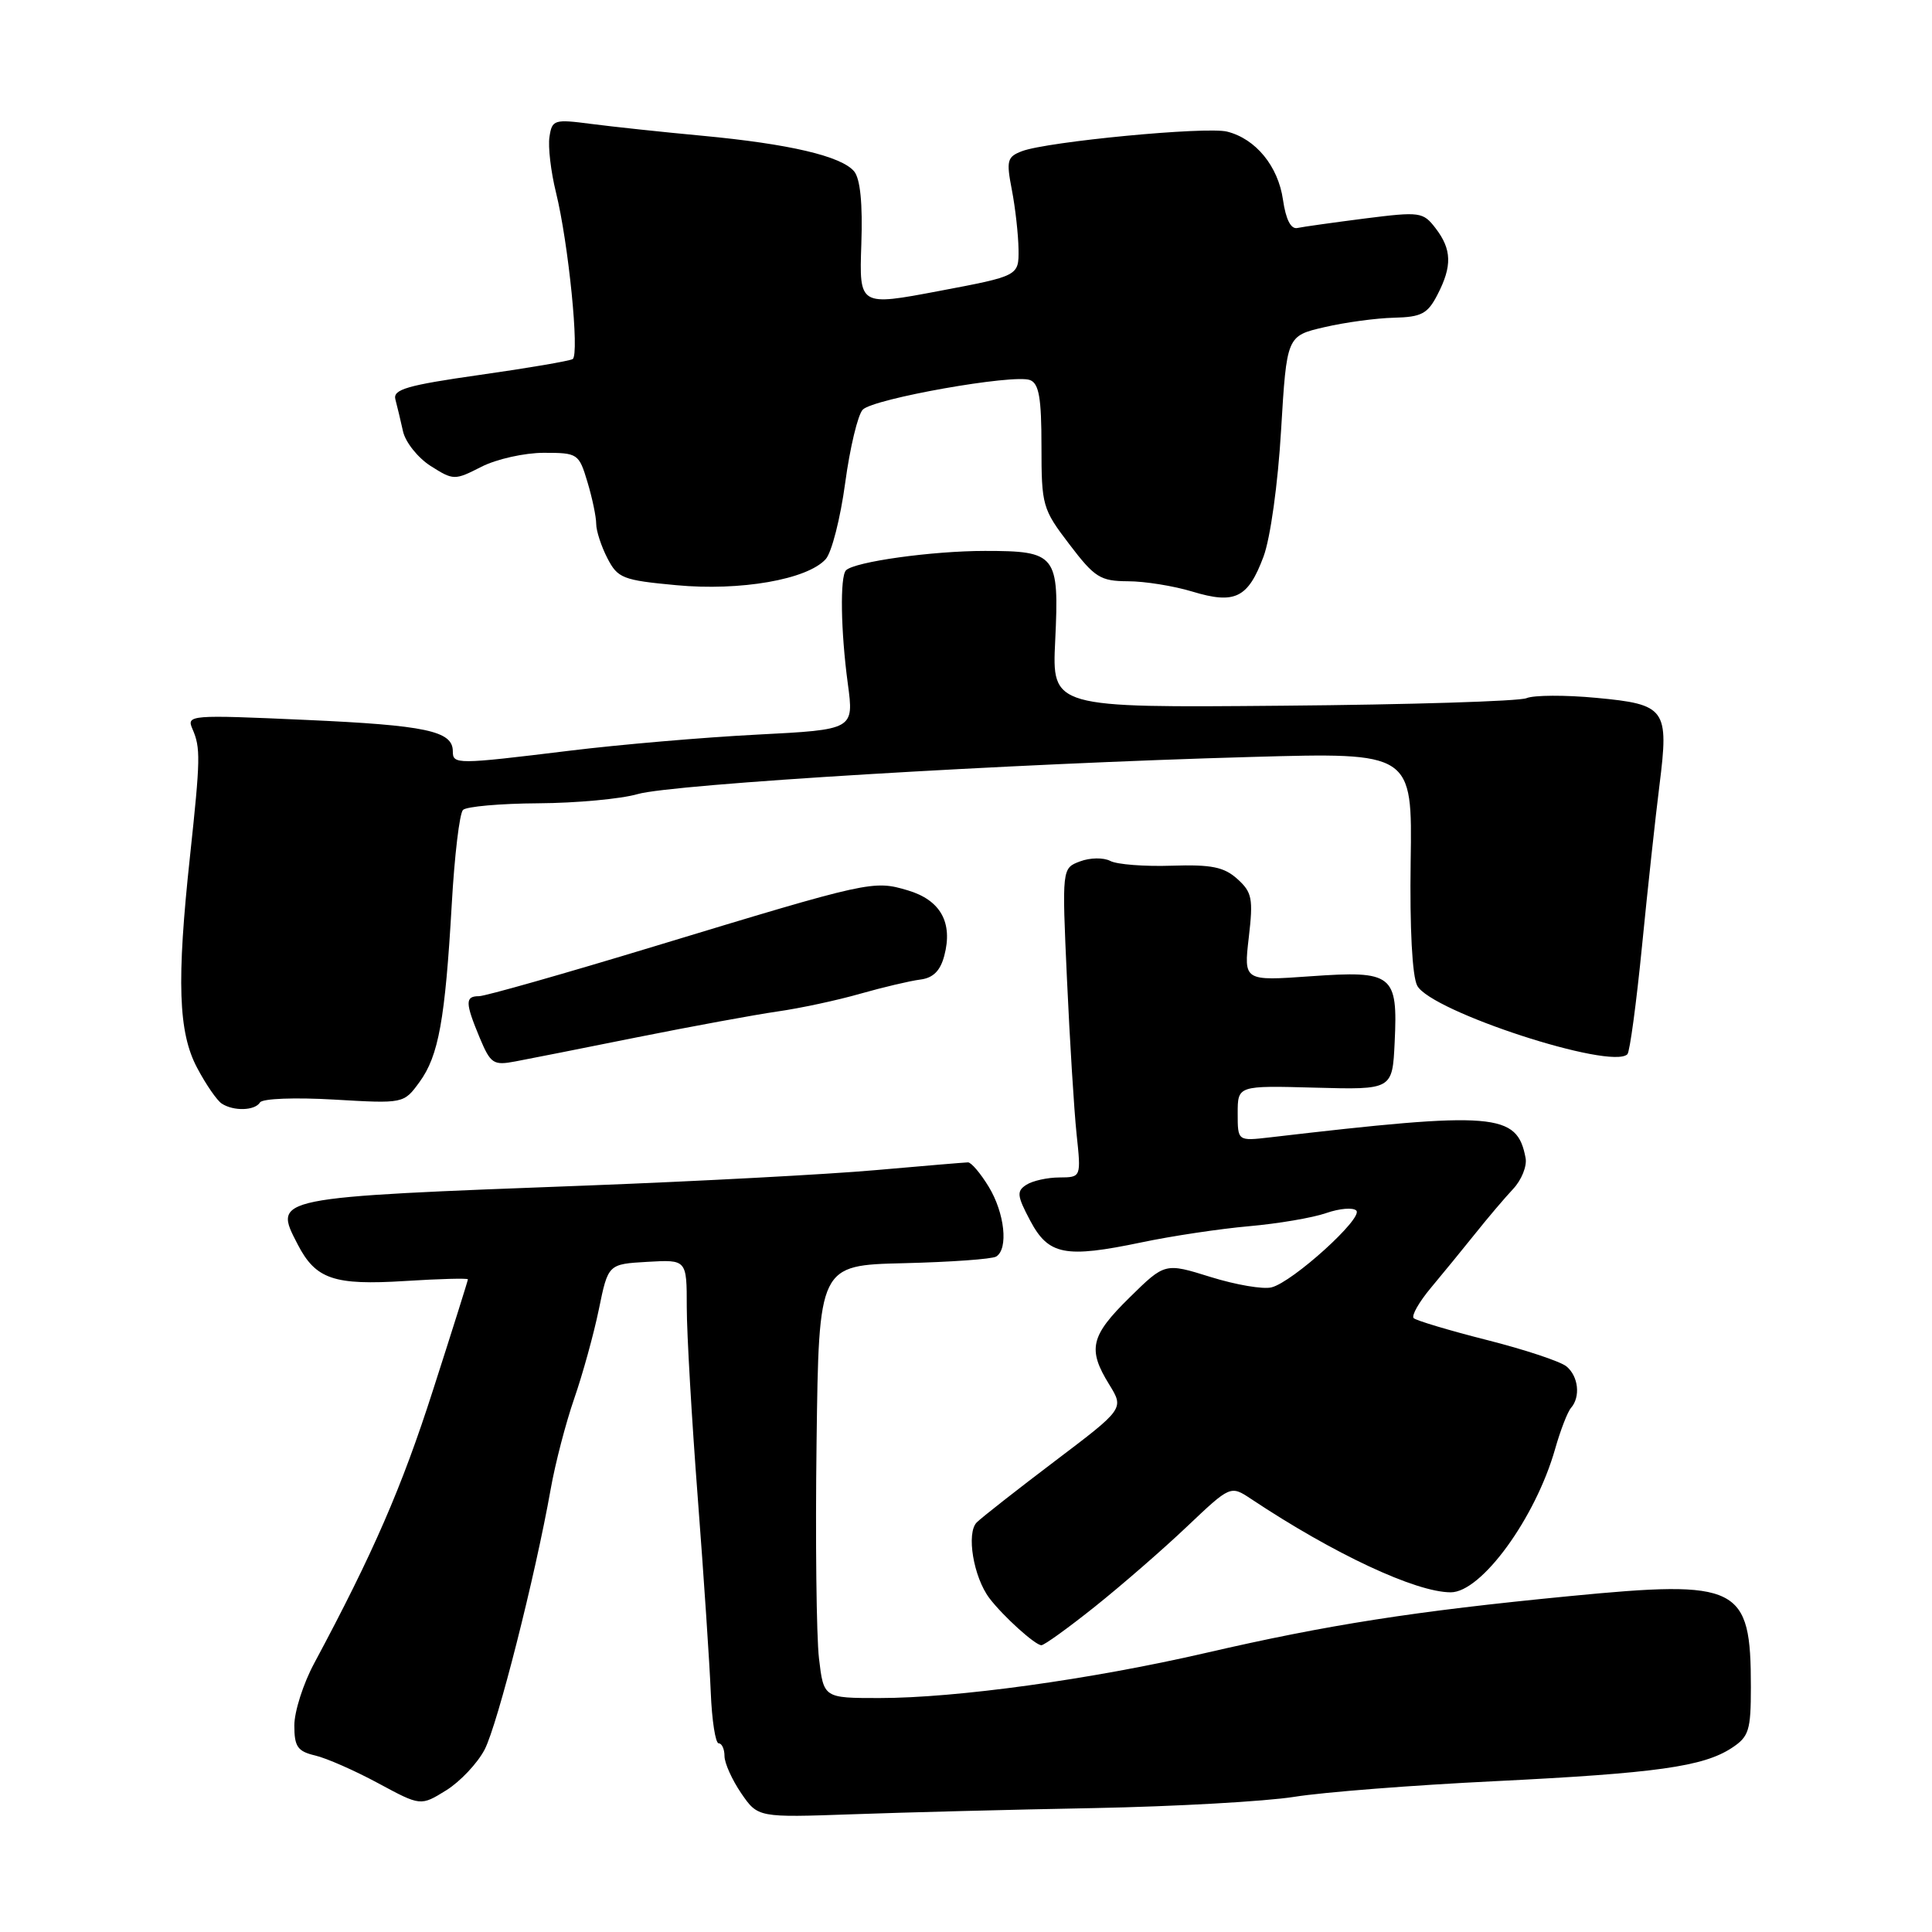<?xml version="1.0" encoding="UTF-8" standalone="no"?>
<!DOCTYPE svg PUBLIC "-//W3C//DTD SVG 1.1//EN" "http://www.w3.org/Graphics/SVG/1.1/DTD/svg11.dtd" >
<svg xmlns="http://www.w3.org/2000/svg" xmlns:xlink="http://www.w3.org/1999/xlink" version="1.1" viewBox="0 0 256 256">
 <g >
 <path fill="currentColor"
d=" M 145.00 239.58 C 155.72 239.37 167.65 238.70 171.50 238.09 C 175.35 237.47 187.28 236.54 198.00 236.02 C 219.48 234.96 225.68 234.09 229.47 231.61 C 231.74 230.12 232.00 229.30 232.00 223.54 C 232.00 210.07 230.48 209.31 207.93 211.50 C 187.36 213.50 175.96 215.28 159.73 219.03 C 144.52 222.54 126.71 225.00 116.52 225.00 C 109.14 225.00 109.14 225.00 108.52 219.75 C 108.18 216.86 108.03 203.96 108.20 191.07 C 108.50 167.65 108.50 167.65 119.75 167.38 C 125.94 167.23 131.45 166.84 132.00 166.50 C 133.64 165.49 133.13 160.73 131.01 157.25 C 129.92 155.46 128.69 154.01 128.26 154.02 C 127.84 154.03 122.33 154.49 116.00 155.05 C 109.67 155.61 92.58 156.52 78.00 157.08 C 35.88 158.67 36.20 158.61 39.44 164.88 C 41.83 169.51 44.24 170.33 53.68 169.74 C 58.25 169.45 62.00 169.35 62.00 169.52 C 62.00 169.68 59.93 176.26 57.39 184.15 C 53.24 197.10 49.46 205.79 41.63 220.40 C 40.18 223.09 39.00 226.80 39.00 228.63 C 39.00 231.44 39.43 232.06 41.75 232.61 C 43.26 232.96 47.03 234.62 50.12 236.29 C 55.74 239.32 55.74 239.32 59.12 237.23 C 60.98 236.07 63.27 233.64 64.22 231.82 C 65.94 228.48 70.92 208.86 72.97 197.31 C 73.57 193.91 74.98 188.51 76.09 185.31 C 77.20 182.11 78.67 176.80 79.35 173.50 C 80.58 167.50 80.58 167.50 85.79 167.20 C 91.00 166.90 91.00 166.90 91.00 173.20 C 91.00 176.66 91.66 188.05 92.46 198.50 C 93.26 208.95 94.03 220.54 94.18 224.25 C 94.33 227.96 94.80 231.00 95.23 231.00 C 95.65 231.00 96.00 231.76 96.00 232.69 C 96.00 233.62 97.00 235.83 98.21 237.61 C 100.43 240.84 100.43 240.84 112.96 240.40 C 119.86 240.15 134.28 239.78 145.00 239.58 Z  M 145.09 212.88 C 148.61 210.07 154.10 205.30 157.28 202.28 C 163.05 196.81 163.05 196.81 165.78 198.62 C 176.71 205.89 187.58 210.98 192.22 210.99 C 196.28 211.01 203.45 201.17 206.06 192.00 C 206.76 189.53 207.71 187.07 208.17 186.55 C 209.45 185.08 209.15 182.37 207.57 181.06 C 206.78 180.40 202.04 178.83 197.03 177.56 C 192.02 176.29 187.65 174.98 187.32 174.66 C 187.00 174.33 188.03 172.52 189.62 170.62 C 191.20 168.73 193.85 165.49 195.50 163.43 C 197.15 161.36 199.40 158.71 200.50 157.54 C 201.61 156.36 202.35 154.52 202.15 153.45 C 201.03 147.46 198.16 147.22 168.25 150.71 C 164.00 151.20 164.00 151.20 164.00 147.52 C 164.00 143.84 164.00 143.84 174.25 144.12 C 184.50 144.40 184.50 144.40 184.80 138.11 C 185.23 129.10 184.58 128.59 173.67 129.36 C 164.80 129.99 164.80 129.99 165.47 124.22 C 166.07 119.07 165.91 118.23 163.96 116.47 C 162.19 114.88 160.54 114.54 155.25 114.71 C 151.67 114.83 148.01 114.55 147.12 114.08 C 146.22 113.61 144.43 113.64 143.11 114.14 C 140.71 115.04 140.71 115.04 141.38 129.77 C 141.75 137.87 142.32 147.09 142.65 150.25 C 143.26 156.00 143.26 156.00 140.38 156.02 C 138.80 156.02 136.82 156.46 136.00 156.99 C 134.69 157.83 134.75 158.43 136.50 161.73 C 138.93 166.31 141.11 166.74 151.26 164.62 C 155.24 163.78 161.65 162.82 165.50 162.48 C 169.35 162.14 173.95 161.36 175.72 160.74 C 177.50 160.12 179.30 159.97 179.72 160.41 C 180.67 161.38 171.30 169.87 168.49 170.58 C 167.39 170.87 163.76 170.25 160.42 169.21 C 154.36 167.32 154.36 167.32 149.68 171.92 C 144.49 177.02 144.08 178.77 146.98 183.46 C 148.95 186.66 148.95 186.66 139.81 193.58 C 134.78 197.39 130.11 201.05 129.43 201.72 C 128.01 203.13 128.99 208.99 131.11 211.78 C 132.91 214.15 137.17 218.00 137.99 218.00 C 138.37 218.00 141.56 215.70 145.09 212.88 Z  M 34.45 146.08 C 34.77 145.56 39.07 145.40 44.26 145.70 C 53.50 146.24 53.50 146.24 55.59 143.37 C 58.12 139.90 58.98 135.13 59.86 119.82 C 60.22 113.40 60.89 107.77 61.35 107.32 C 61.80 106.87 66.29 106.47 71.33 106.44 C 76.38 106.41 82.30 105.86 84.50 105.22 C 89.03 103.90 133.84 101.19 165.82 100.30 C 187.14 99.70 187.14 99.70 186.92 114.15 C 186.79 123.00 187.13 129.38 187.79 130.61 C 189.62 134.03 213.51 141.82 215.64 139.69 C 215.96 139.37 216.83 132.90 217.58 125.31 C 218.33 117.71 219.37 108.14 219.89 104.02 C 221.16 93.92 220.74 93.33 211.53 92.47 C 207.41 92.08 203.25 92.10 202.27 92.51 C 201.30 92.92 186.75 93.37 169.95 93.51 C 139.39 93.78 139.39 93.78 139.82 84.89 C 140.36 73.49 139.98 73.00 130.51 73.00 C 123.52 73.00 113.23 74.43 112.10 75.57 C 111.29 76.38 111.40 83.63 112.34 90.59 C 113.16 96.68 113.16 96.68 100.33 97.34 C 93.27 97.70 82.10 98.66 75.50 99.47 C 60.44 101.31 60.00 101.31 60.00 99.54 C 60.00 96.86 56.44 96.10 40.49 95.39 C 25.16 94.70 24.69 94.74 25.50 96.59 C 26.59 99.10 26.56 100.52 25.18 113.42 C 23.39 130.01 23.62 136.82 26.13 141.51 C 27.29 143.71 28.76 145.83 29.38 146.23 C 30.95 147.26 33.77 147.18 34.45 146.08 Z  M 84.50 137.43 C 91.65 136.00 99.97 134.47 103.00 134.03 C 106.03 133.60 110.97 132.54 114.00 131.67 C 117.03 130.81 120.59 129.97 121.93 129.80 C 123.64 129.59 124.59 128.65 125.12 126.65 C 126.29 122.25 124.63 119.27 120.30 117.98 C 115.71 116.62 115.35 116.70 86.72 125.39 C 74.74 129.03 64.28 132.00 63.47 132.00 C 61.61 132.00 61.63 132.86 63.56 137.50 C 65.01 140.96 65.37 141.20 68.31 140.64 C 70.07 140.31 77.35 138.87 84.50 137.43 Z  M 167.42 73.76 C 168.33 71.33 169.33 64.14 169.75 57.00 C 170.50 44.51 170.50 44.51 175.50 43.35 C 178.25 42.71 182.40 42.15 184.72 42.10 C 188.35 42.01 189.17 41.58 190.47 39.05 C 192.44 35.25 192.37 33.04 190.22 30.24 C 188.56 28.08 188.16 28.03 180.86 28.95 C 176.67 29.49 172.64 30.05 171.91 30.21 C 171.05 30.40 170.38 29.09 170.00 26.46 C 169.36 22.02 166.39 18.39 162.60 17.44 C 159.85 16.74 138.77 18.76 135.42 20.03 C 133.45 20.78 133.32 21.27 134.08 25.18 C 134.54 27.56 134.93 31.09 134.96 33.03 C 135.00 36.56 135.00 36.56 124.42 38.56 C 113.85 40.56 113.85 40.56 114.13 32.38 C 114.32 26.97 113.99 23.70 113.18 22.71 C 111.50 20.69 104.58 19.07 93.08 17.99 C 87.81 17.50 81.18 16.79 78.34 16.42 C 73.44 15.78 73.15 15.86 72.81 18.12 C 72.60 19.43 72.99 22.75 73.67 25.50 C 75.33 32.23 76.81 47.00 75.88 47.58 C 75.47 47.83 69.92 48.78 63.55 49.68 C 53.94 51.05 52.04 51.60 52.39 52.92 C 52.62 53.79 53.08 55.69 53.40 57.15 C 53.72 58.60 55.38 60.67 57.07 61.75 C 60.09 63.66 60.24 63.66 63.79 61.85 C 65.79 60.83 69.51 60.00 72.05 60.00 C 76.56 60.00 76.71 60.10 77.84 63.87 C 78.48 65.99 79.00 68.49 79.00 69.42 C 79.00 70.34 79.67 72.39 80.48 73.96 C 81.85 76.62 82.52 76.88 89.61 77.54 C 98.09 78.34 106.98 76.79 109.41 74.09 C 110.20 73.22 111.36 68.67 111.99 64.00 C 112.62 59.33 113.67 54.95 114.32 54.28 C 115.75 52.82 134.33 49.53 136.48 50.36 C 137.67 50.81 138.00 52.73 138.00 59.11 C 138.00 67.00 138.13 67.45 141.71 72.14 C 145.05 76.53 145.80 77.00 149.46 77.02 C 151.68 77.02 155.53 77.64 158.00 78.39 C 163.64 80.10 165.37 79.25 167.42 73.76 Z "/>
</g>
</svg>